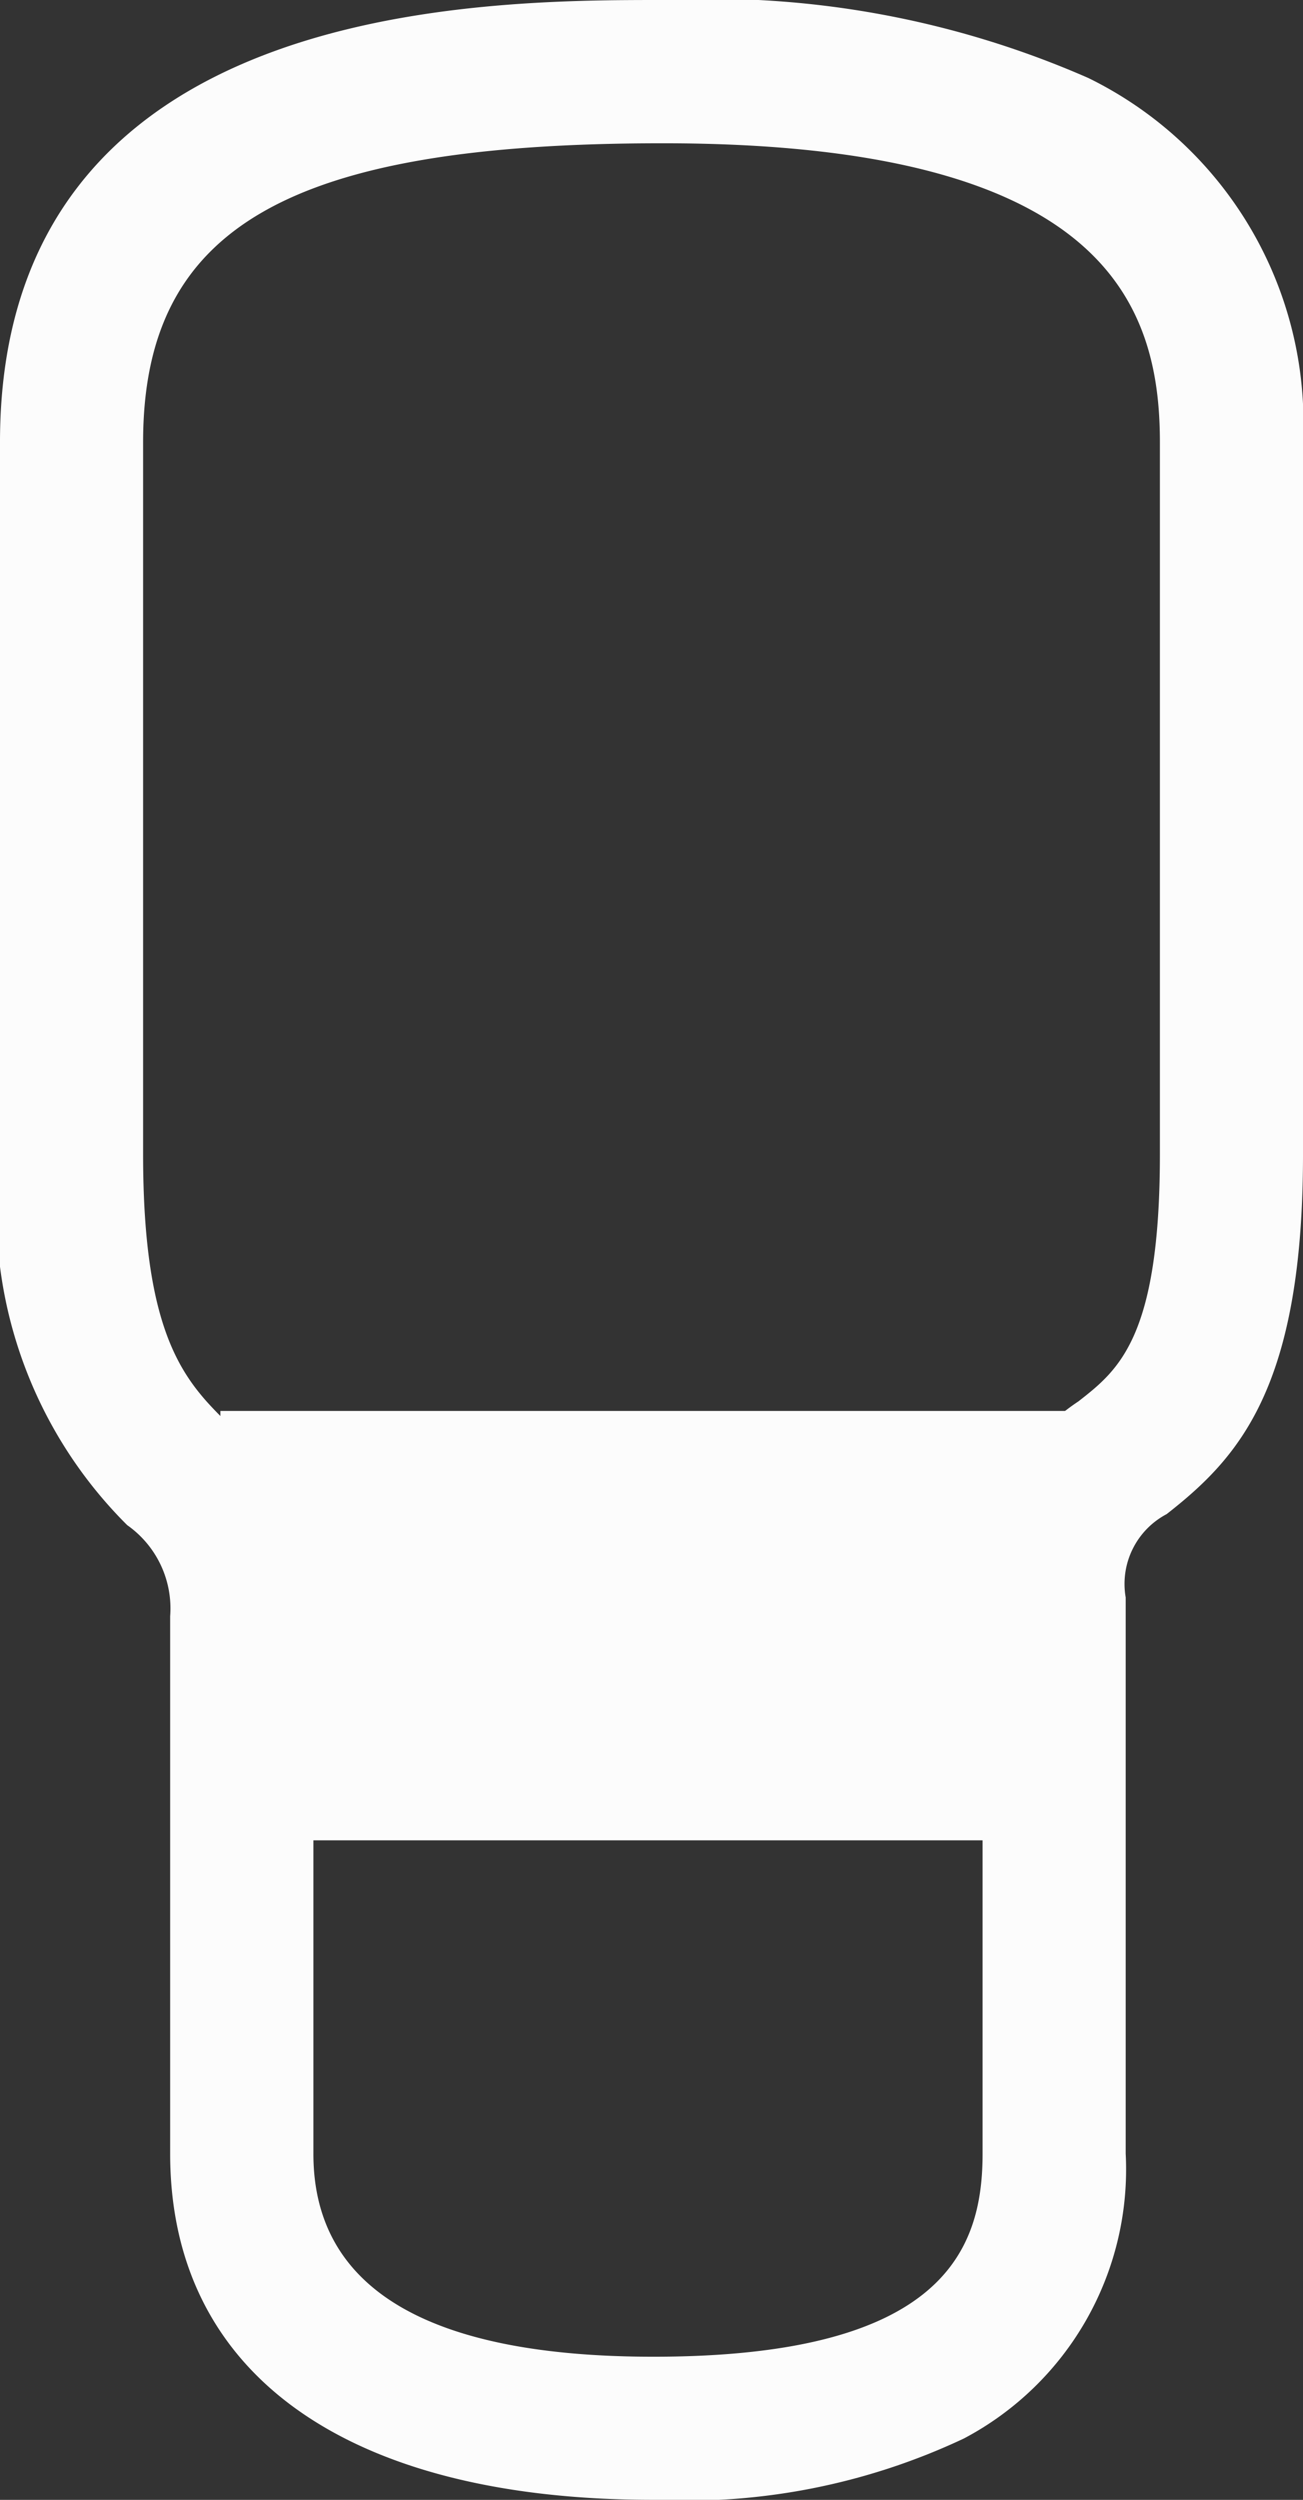 <svg xmlns="http://www.w3.org/2000/svg" width="9.105" height="17.466" viewBox="0 0 9.105 17.466"><rect x="0" y="0" width="9.105" height="17.466" fill="#333333" stroke="none"/><g transform="translate(-702.418 -820.647)" style="isolation:isolate"><path d="M3.974,16.966A6.571,6.571,0,0,1,1,16.421,2.683,2.683,0,0,1-.5,13.878V8.9c0-1.633.451-2.12.953-2.513a.551.551,0,0,0,.286-.582V1.919a2.126,2.126,0,0,1,1.13-1.99A4.549,4.549,0,0,1,4.039-.5c2.146,0,3.377.882,3.377,2.419V5.673a.711.711,0,0,0,.3.637A3.1,3.1,0,0,1,8.605,8.9v4.977C8.605,16.966,5.24,16.966,3.974,16.966ZM4.039.5c-2.039,0-2.3.758-2.3,1.419V5.805a1.507,1.507,0,0,1-.67,1.37C.789,7.394.5,7.62.5,8.9v4.977c0,.972.395,2.088,3.474,2.088,2.613,0,3.631-.585,3.631-2.088V8.9c0-1.29-.3-1.591-.595-1.882a1.677,1.677,0,0,1-.595-1.346V1.919C6.416.977,5.616.5,4.039.5Z" transform="translate(711.023 837.613) rotate(180)" fill="#fcfcfc"/><rect width="6" height="3" transform="translate(703.958 830.505)" fill="#fcfcfc"/></g></svg>